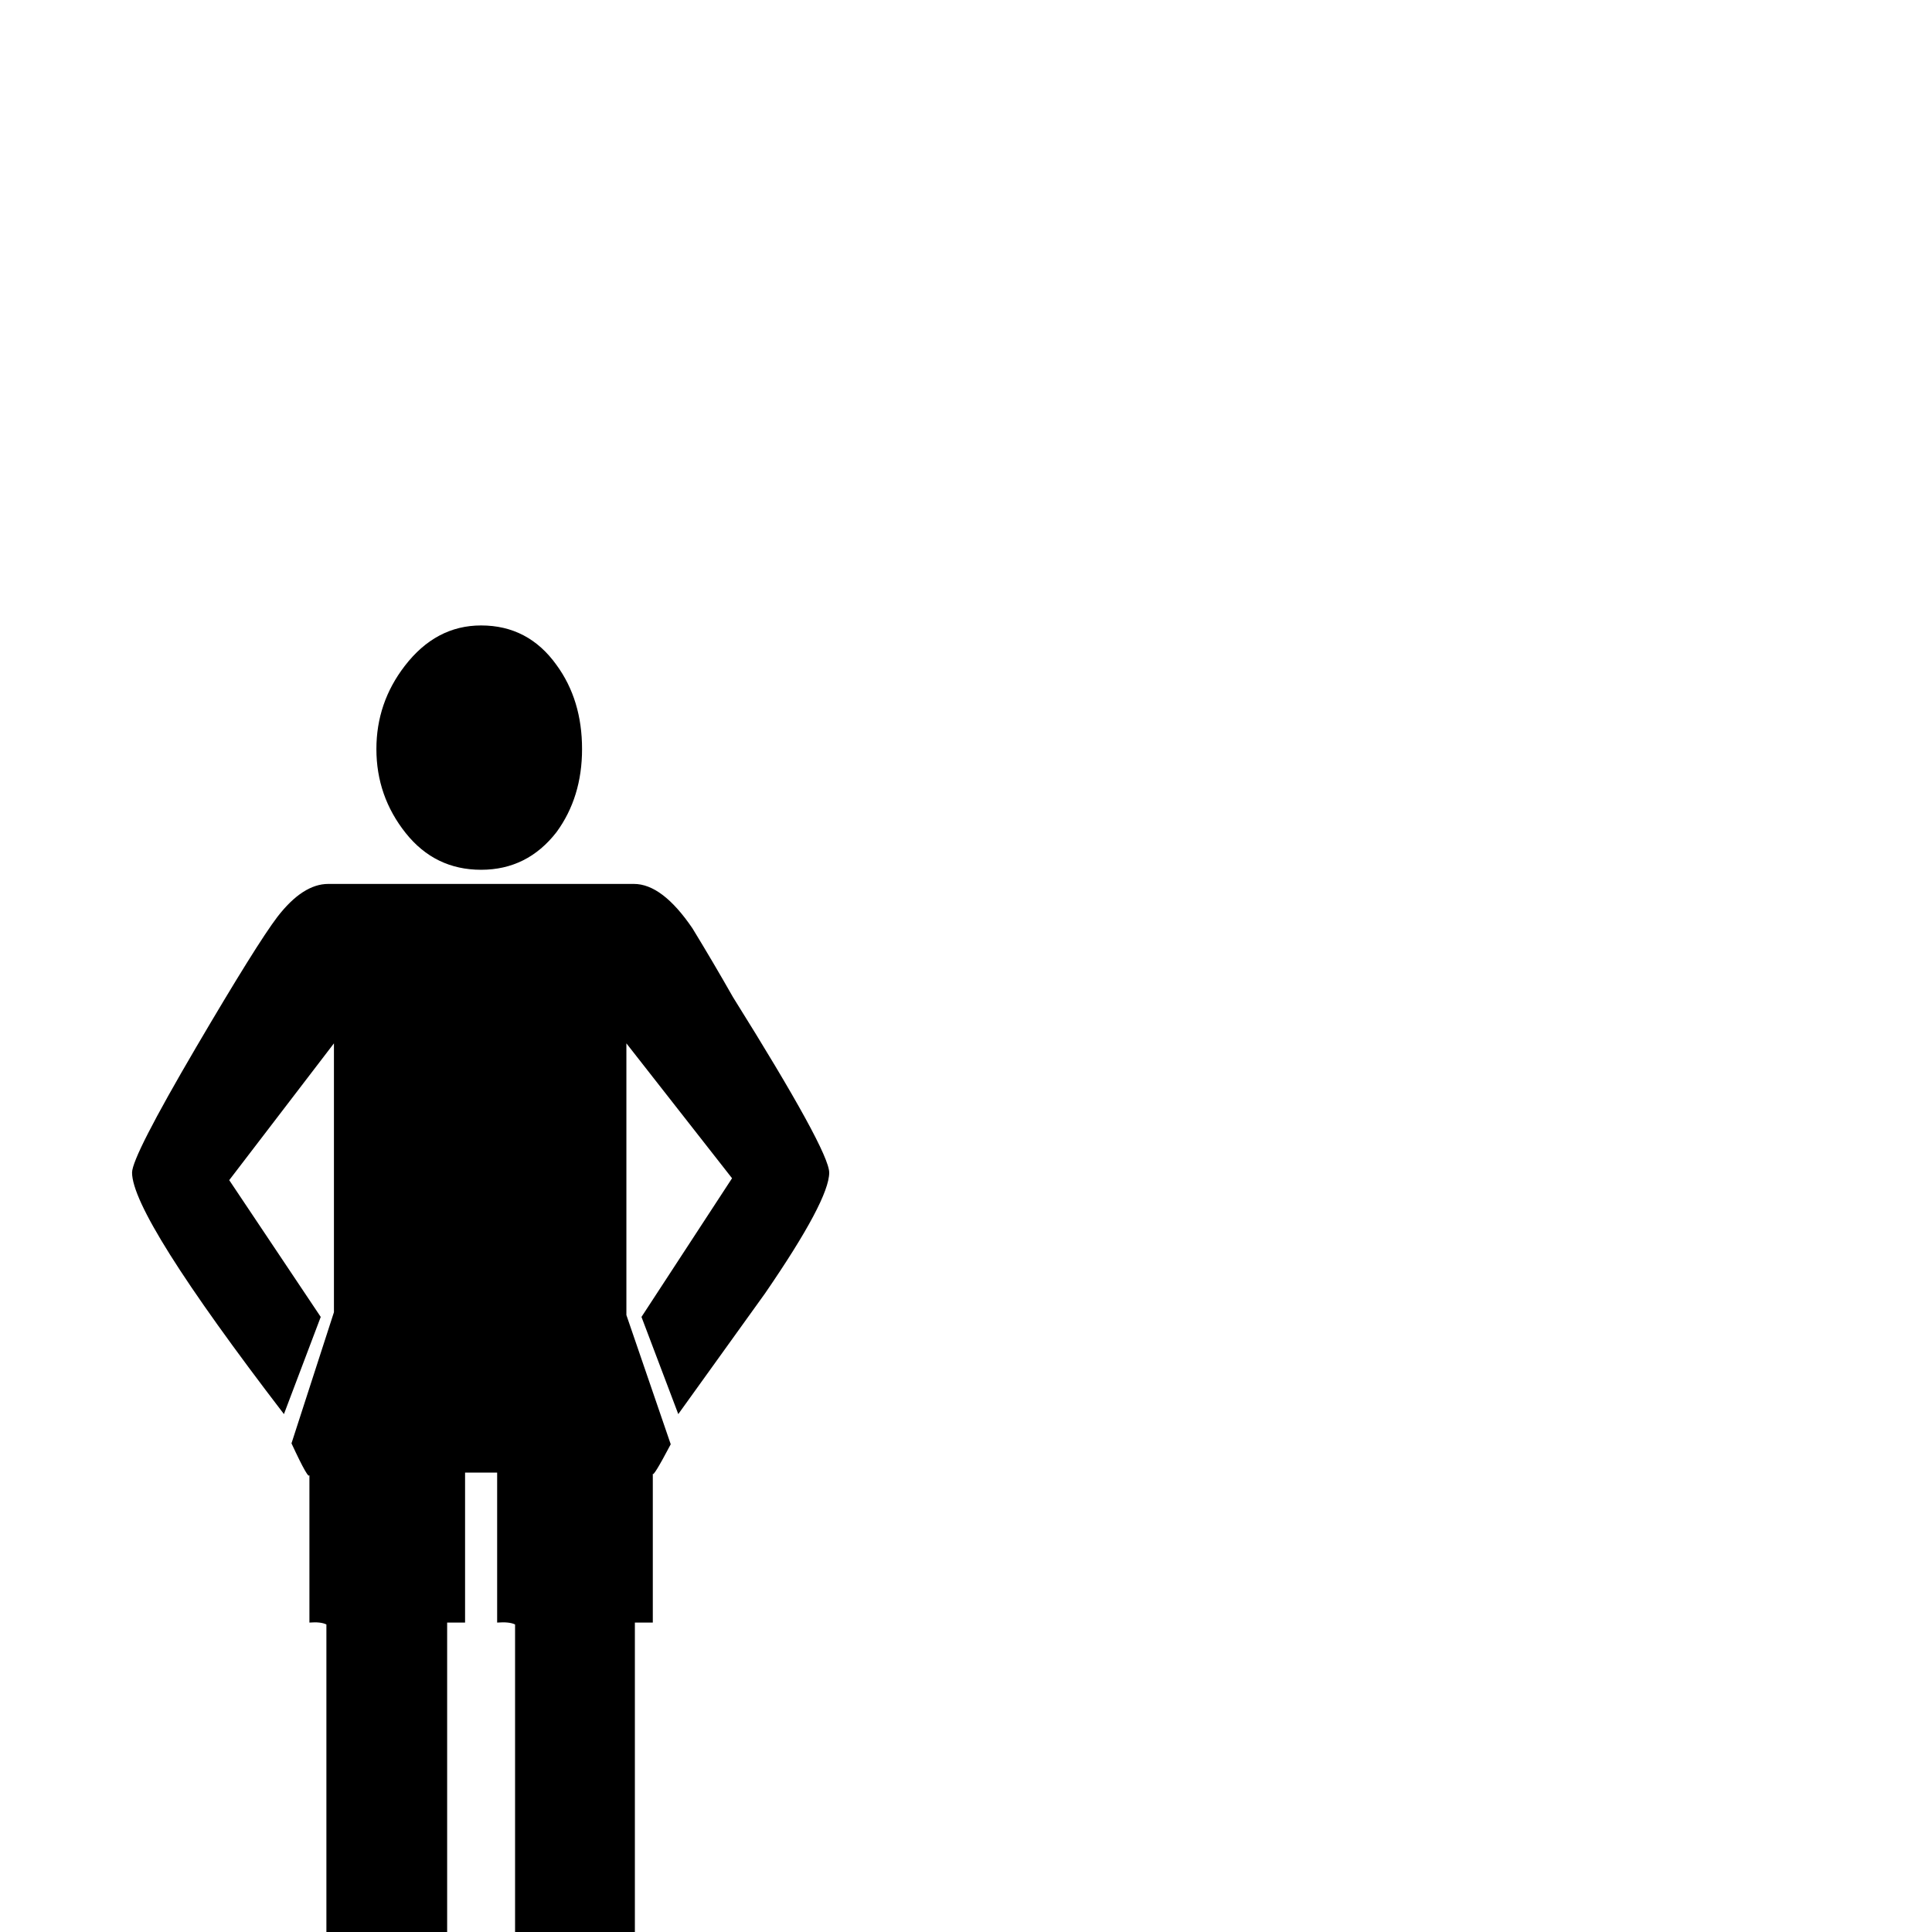 <?xml version="1.0" standalone="no"?>
<!DOCTYPE svg PUBLIC "-//W3C//DTD SVG 1.1//EN" "http://www.w3.org/Graphics/SVG/1.1/DTD/svg11.dtd" >
<svg viewBox="0 -442 2048 2048">
  <g transform="matrix(1 0 0 -1 0 1606)">
   <path fill="currentColor"
d="M617 1254q0 -51 -27 -88q-31 -40 -80 -40t-80 39t-31 89q0 49 30 88q33 43 81 43q50 0 80 -42q27 -37 27 -89zM879 805q0 -29 -68 -128l-92 -128l-39 103l96 147l-112 143v-288q21 -61 47 -137q-19 -36 -19 -31v-158h-19v-495q0 -54 -63 -54q-64 0 -64 52v495q-6 3 -19 2
v159h-34v-159h-19v-495q0 -54 -64 -54t-64 52v495q-6 3 -18 2v157q0 -8 -19 33l45 139v285l-111 -145l97 -145l-39 -103q-161 210 -161 256q0 17 68 133q64 109 86 138q27 35 54 35h324q30 0 62 -47q22 -36 43 -73q102 -163 102 -186z" />
  </g>

</svg>
